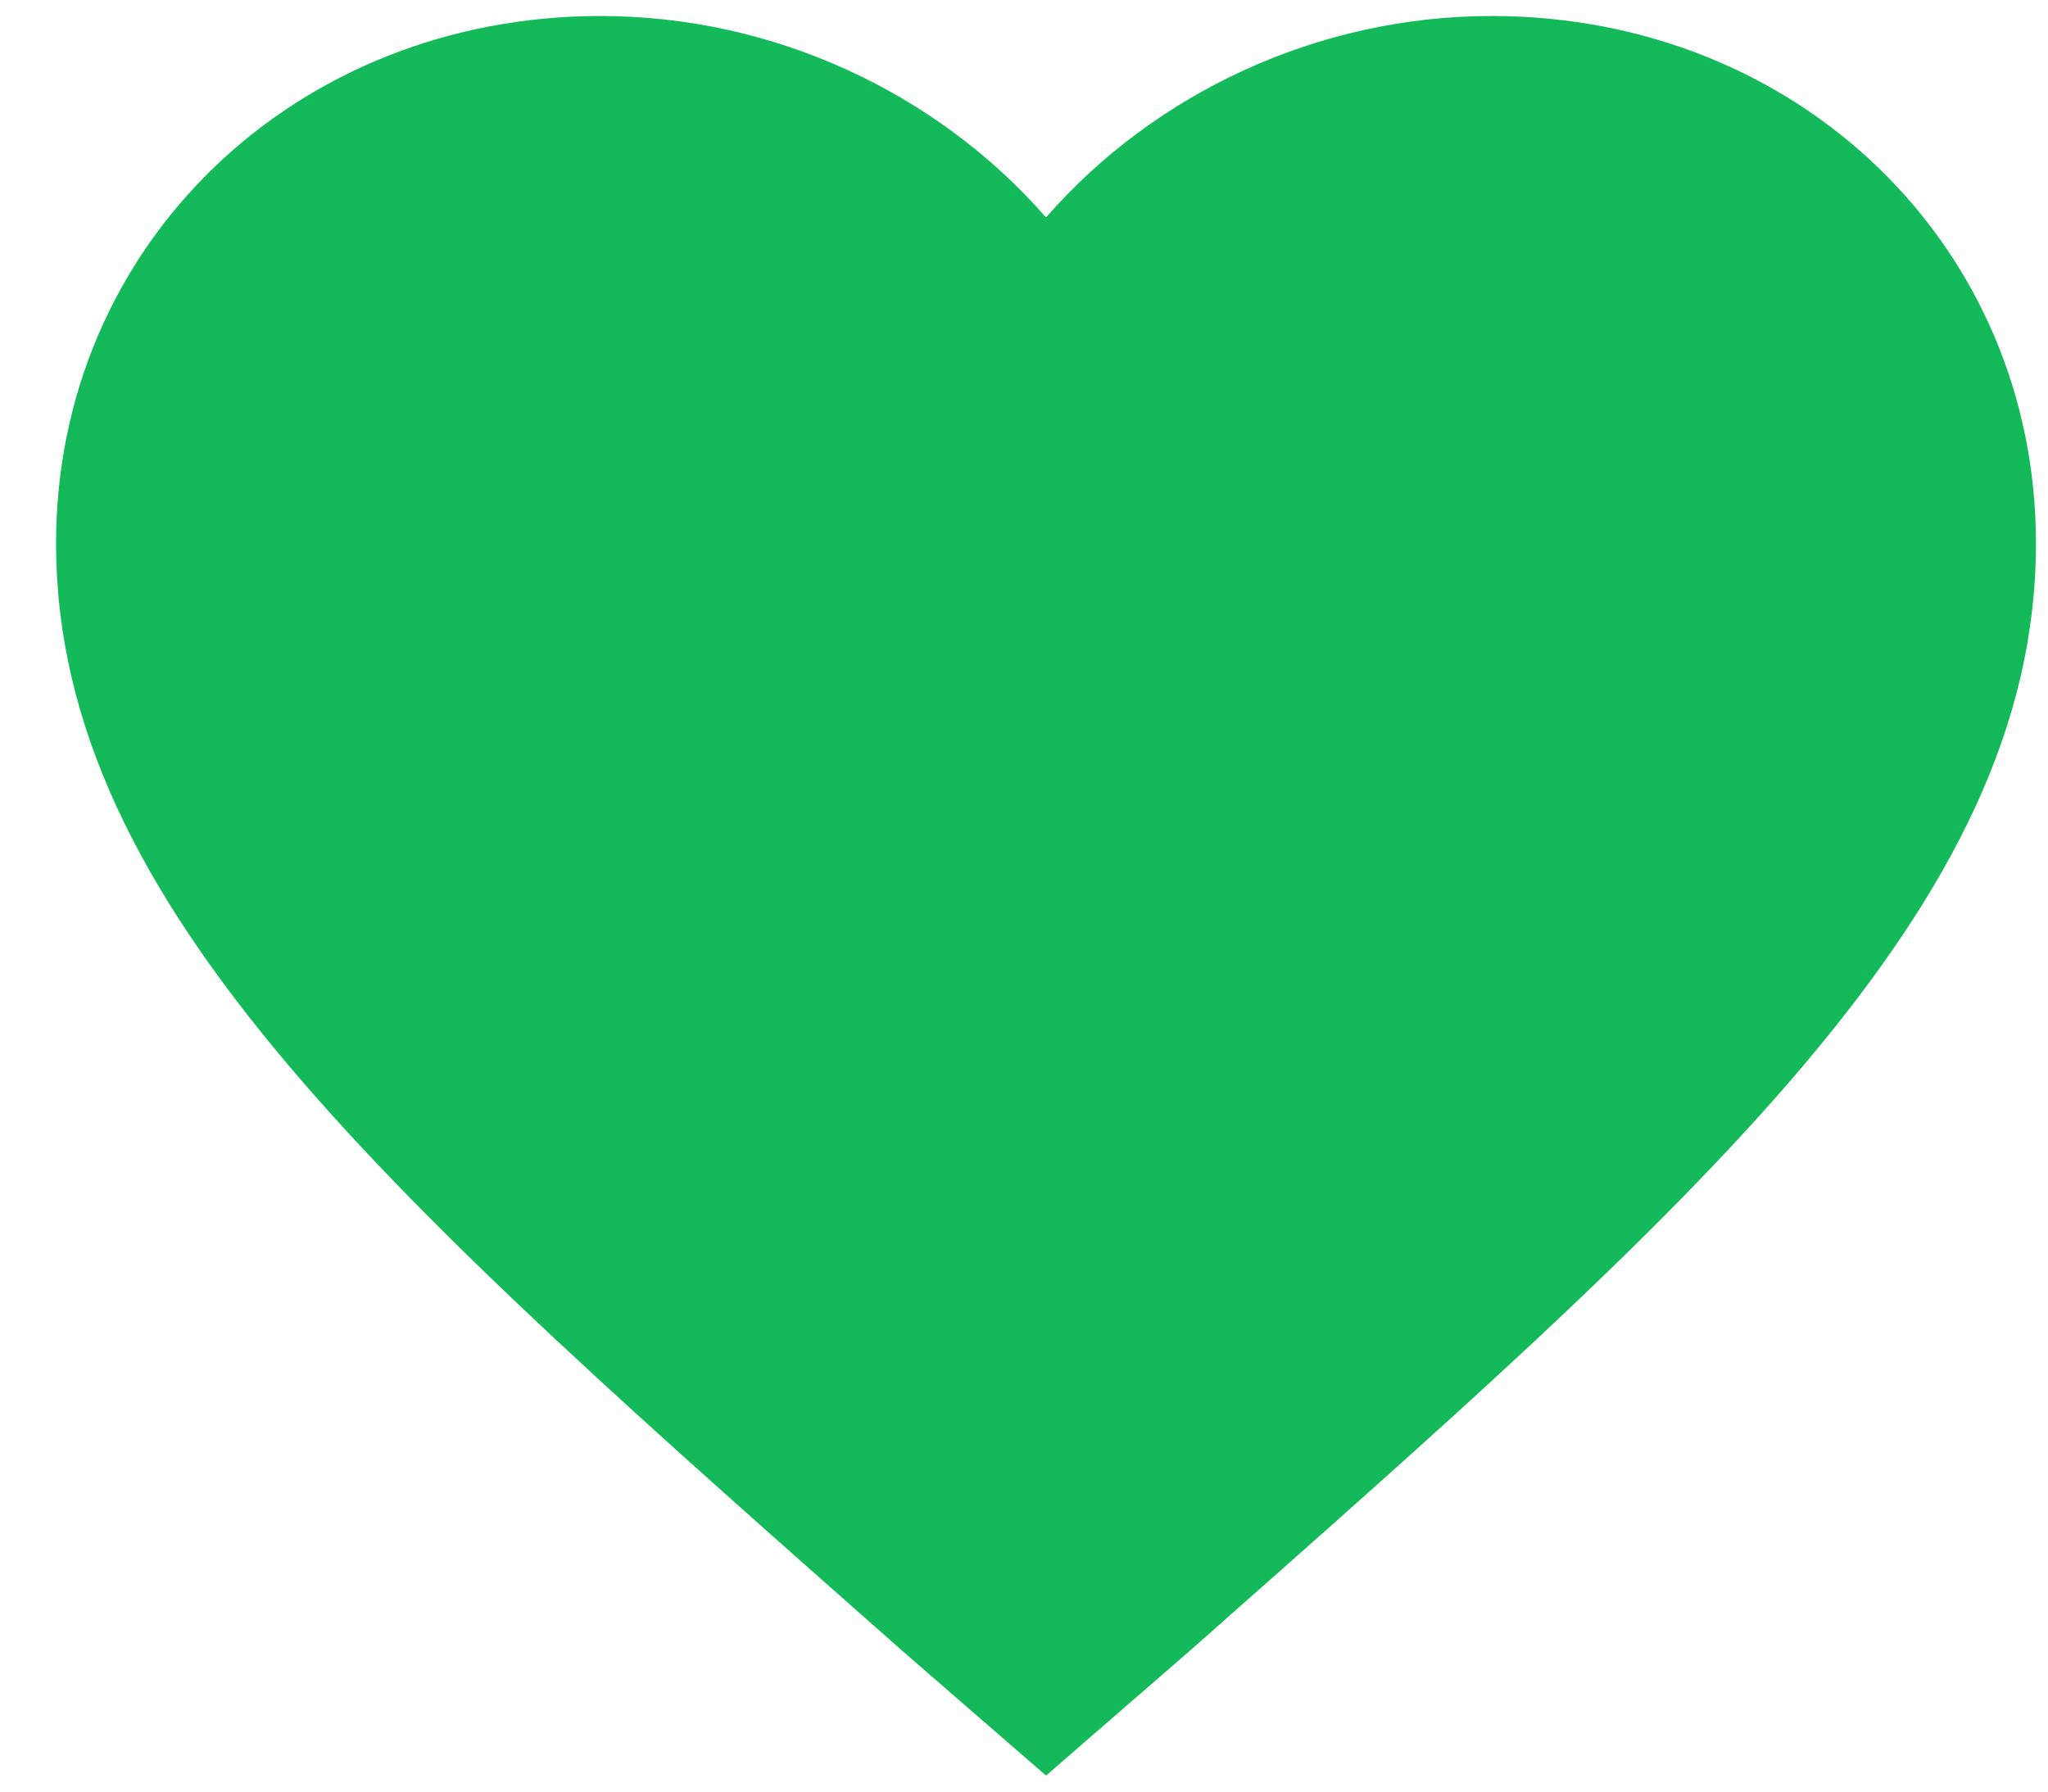 <?xml version="1.0" encoding="UTF-8"?>
<svg width="16px" height="14px" viewBox="0 0 16 14" version="1.1" xmlns="http://www.w3.org/2000/svg" xmlns:xlink="http://www.w3.org/1999/xlink">
    <!-- Generator: Sketch 58 (84663) - https://sketch.com -->
    <title>a/icons/32/heart</title>
    <desc>Created with Sketch.</desc>
    <g id="Symbols" stroke="none" stroke-width="1" fill="none" fill-rule="evenodd">
        <g id="m/footer-Copy-1" transform="translate(-692, -662)" fill="#14BA5A" fill-rule="nonzero">
            <g id="m/footer" transform="translate(2, 0)">
                <g id="#1---built-by">
                    <g transform="translate(0, 651)">
                        <g id="byDynatrace" transform="translate(615, 5)">
                            <g id="a/icons/32/heart" transform="translate(72, 2)">
                                <path d="M14.652,4.125 C13.299,4.125 12.023,4.724 11.172,5.699 C10.321,4.724 9.045,4.125 7.691,4.125 C5.294,4.125 3.438,5.923 3.438,8.246 C3.438,11.093 6.067,13.379 10.05,16.901 L11.172,17.875 L12.294,16.901 C16.277,13.379 18.906,11.093 18.906,8.246 C18.906,5.923 17.05,4.125 14.652,4.125 Z" id="Shape" transform="translate(11.172, 11) scale(-1, 1) translate(-11.172, -11) "></path>
                            </g>
                        </g>
                    </g>
                </g>
            </g>
        </g>
    </g>
</svg>